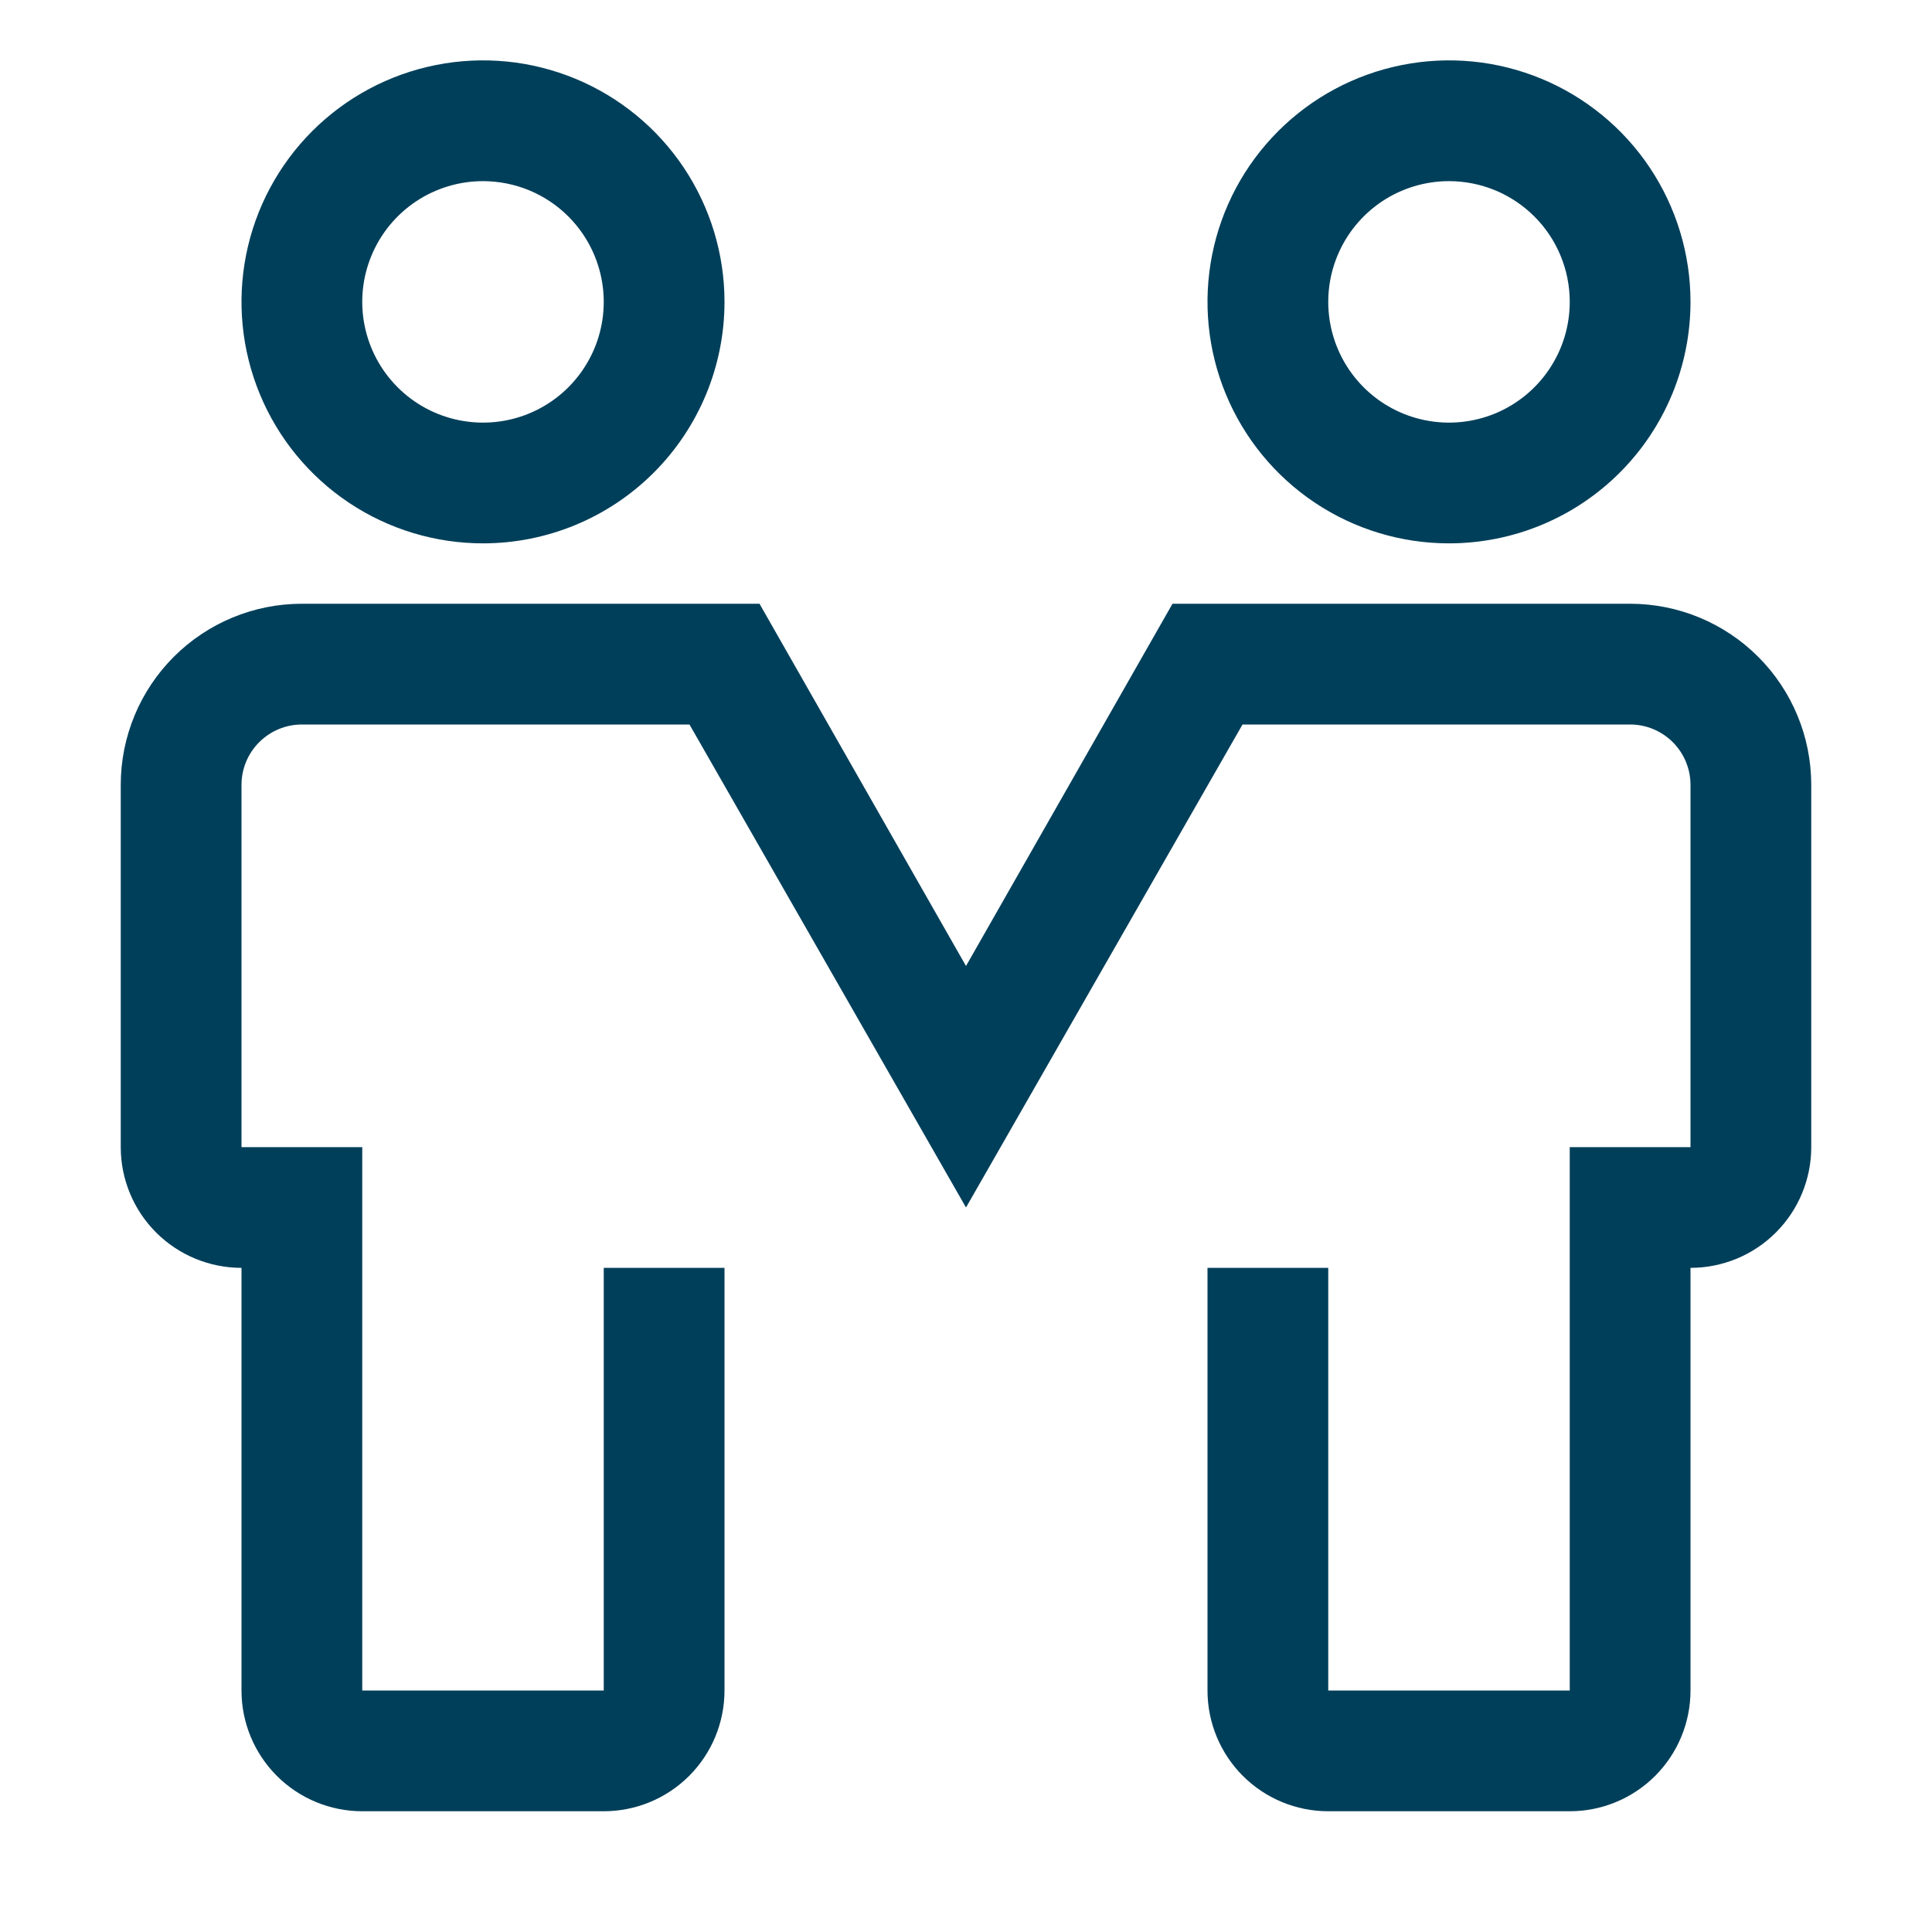 <svg width="50" height="50" viewBox="0 0 50 50" fill="none" xmlns="http://www.w3.org/2000/svg">
<path d="M12.5 14.062C11.264 14.062 10.056 13.696 9.028 13.009C8 12.322 7.199 11.346 6.726 10.204C6.253 9.062 6.129 7.806 6.37 6.593C6.611 5.381 7.207 4.267 8.081 3.393C8.955 2.519 10.068 1.924 11.281 1.683C12.493 1.441 13.75 1.565 14.892 2.038C16.034 2.511 17.01 3.312 17.697 4.34C18.383 5.368 18.75 6.576 18.75 7.812C18.75 9.47 18.091 11.06 16.919 12.232C15.747 13.404 14.158 14.062 12.5 14.062ZM12.5 4.688C11.882 4.688 11.278 4.871 10.764 5.214C10.25 5.558 9.849 6.046 9.613 6.617C9.376 7.188 9.314 7.816 9.435 8.422C9.556 9.028 9.853 9.585 10.29 10.022C10.727 10.459 11.284 10.757 11.89 10.877C12.496 10.998 13.125 10.936 13.696 10.7C14.267 10.463 14.755 10.063 15.098 9.549C15.442 9.035 15.625 8.431 15.625 7.812C15.625 6.984 15.296 6.189 14.71 5.603C14.124 5.017 13.329 4.688 12.5 4.688Z" fill="#003F5A"/>
<path d="M37.5 14.062C36.264 14.062 35.056 13.696 34.028 13.009C33 12.322 32.199 11.346 31.726 10.204C31.253 9.062 31.129 7.806 31.37 6.593C31.611 5.381 32.206 4.267 33.081 3.393C33.955 2.519 35.068 1.924 36.281 1.683C37.493 1.441 38.75 1.565 39.892 2.038C41.034 2.511 42.01 3.312 42.697 4.34C43.383 5.368 43.75 6.576 43.75 7.812C43.75 9.47 43.092 11.06 41.919 12.232C40.747 13.404 39.158 14.062 37.5 14.062ZM37.5 4.688C36.882 4.688 36.278 4.871 35.764 5.214C35.25 5.558 34.849 6.046 34.613 6.617C34.376 7.188 34.315 7.816 34.435 8.422C34.556 9.028 34.853 9.585 35.29 10.022C35.727 10.459 36.284 10.757 36.89 10.877C37.496 10.998 38.125 10.936 38.696 10.7C39.267 10.463 39.755 10.063 40.098 9.549C40.442 9.035 40.625 8.431 40.625 7.812C40.625 6.984 40.296 6.189 39.71 5.603C39.124 5.017 38.329 4.688 37.5 4.688Z" fill="#003F5A"/>
<path d="M40.625 46.875H34.375C33.546 46.875 32.751 46.546 32.165 45.96C31.579 45.374 31.25 44.579 31.25 43.75V32.812H34.375V43.75H40.625V29.688H43.75V20.312C43.75 19.898 43.585 19.501 43.292 19.208C42.999 18.915 42.602 18.75 42.188 18.75H32.156L25 31.25L17.844 18.75H7.812C7.398 18.75 7.001 18.915 6.708 19.208C6.415 19.501 6.25 19.898 6.25 20.312V29.688H9.375V43.75H15.625V32.812H18.75V43.75C18.75 44.579 18.421 45.374 17.835 45.96C17.249 46.546 16.454 46.875 15.625 46.875H9.375C8.546 46.875 7.751 46.546 7.165 45.96C6.579 45.374 6.25 44.579 6.25 43.75V32.812C5.421 32.812 4.626 32.483 4.04 31.897C3.454 31.311 3.125 30.516 3.125 29.688V20.312C3.125 19.069 3.619 17.877 4.498 16.998C5.377 16.119 6.569 15.625 7.812 15.625H19.656L25 25L30.344 15.625H42.188C43.431 15.625 44.623 16.119 45.502 16.998C46.381 17.877 46.875 19.069 46.875 20.312V29.688C46.875 30.516 46.546 31.311 45.96 31.897C45.374 32.483 44.579 32.812 43.75 32.812V43.75C43.75 44.579 43.421 45.374 42.835 45.96C42.249 46.546 41.454 46.875 40.625 46.875Z" fill="#003F5A"/>
</svg>
